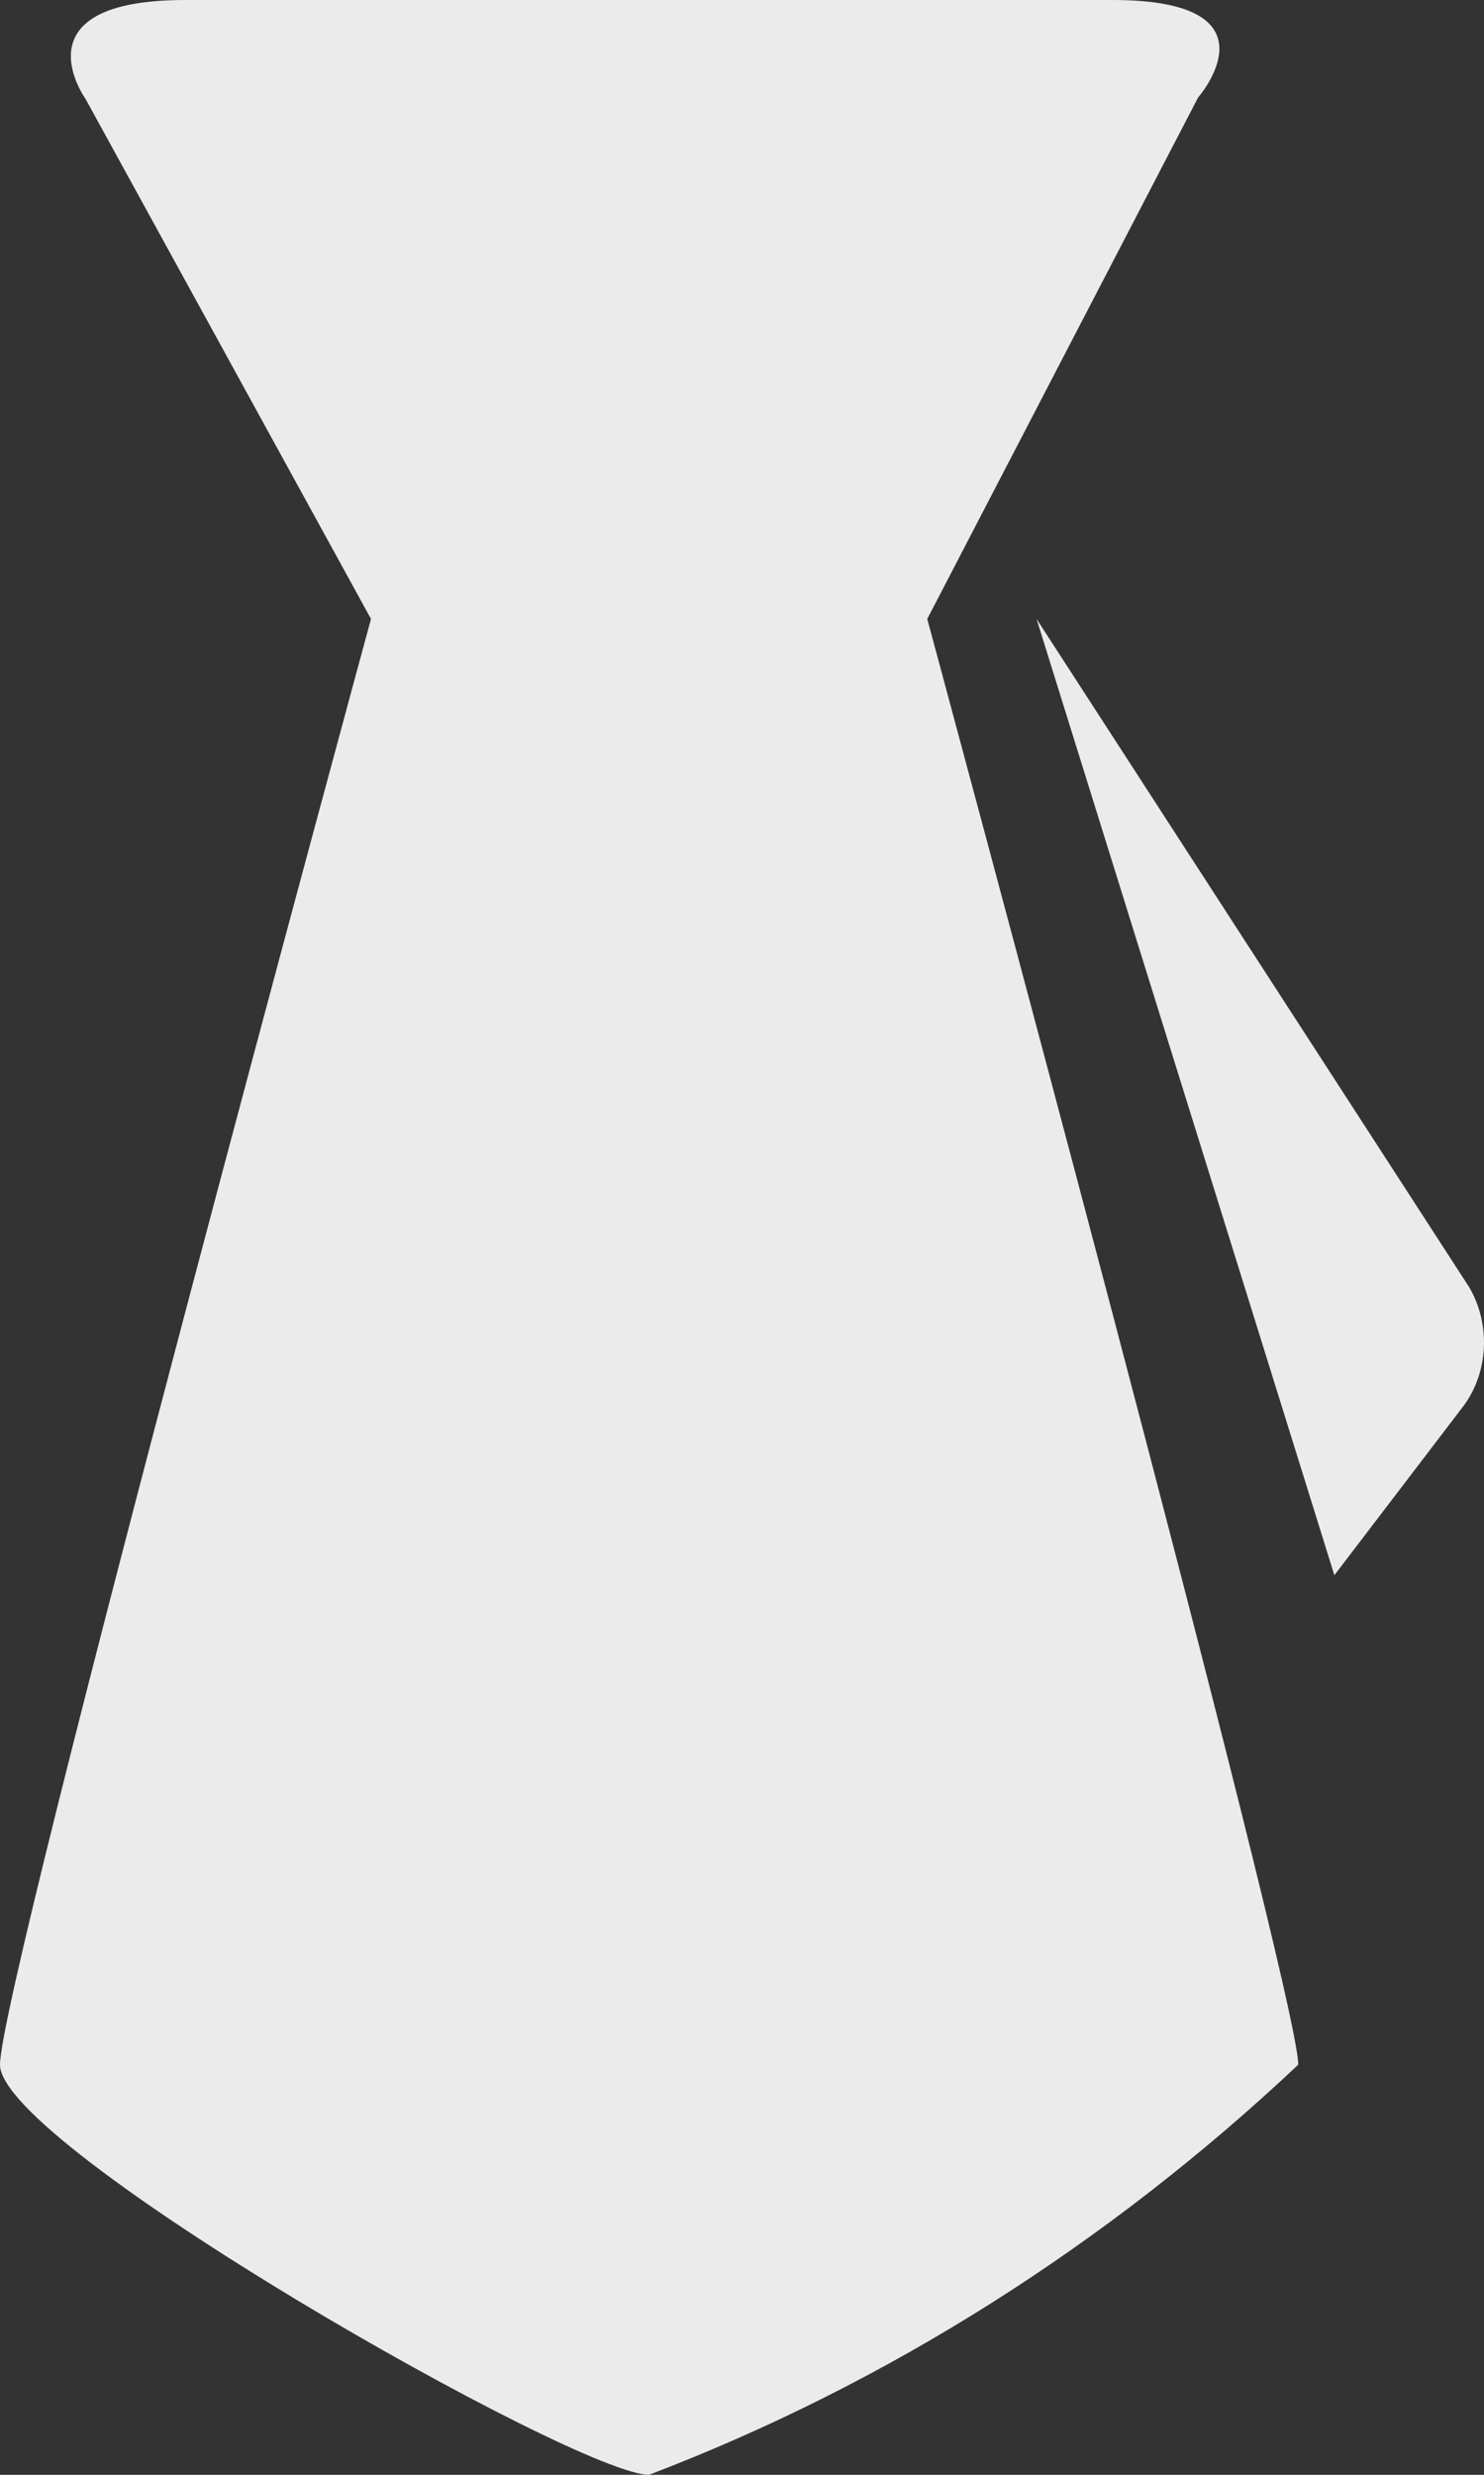 <?xml version="1.0" encoding="UTF-8"?>
<svg width="6px" height="10px" viewBox="0 0 6 10" version="1.1" xmlns="http://www.w3.org/2000/svg" xmlns:xlink="http://www.w3.org/1999/xlink">
    <rect x="0" y="0" width="6" height="10" fill="#333333" stroke="none"/>
    <title>岗位</title>
    <g id="大屏" stroke="none" stroke-width="1" fill="none" fill-rule="evenodd" opacity="0.9">
        <g id="主屏5" transform="translate(-122, -454)" fill="#FFFFFF">
            <g id="编组-49" transform="translate(32, 433)">
                <g id="积分" transform="translate(84, 17)">
                    <g id="岗位" transform="translate(6, 4)">
                        <path d="M2.624,10 C2.333,10 0,8.673 0,8.343 C0,8.013 1.5,2.501 1.5,2.501 L0.346,0.4 C0.346,0.4 0.058,0 0.749,0 L4.498,0 C5.189,0 4.844,0.394 4.844,0.394 L3.749,2.501 C3.749,2.501 5.249,8.047 5.249,8.343 C4.474,9.072 3.584,9.634 2.624,10 L2.624,10 Z M5.918,5.68 L5.395,6.365 L4.191,2.501 L5.94,5.201 C6.027,5.349 6.019,5.543 5.918,5.68 L5.918,5.68 Z" id="形状"></path>
                    </g>
                </g>
            </g>
        </g>
    </g>
</svg>